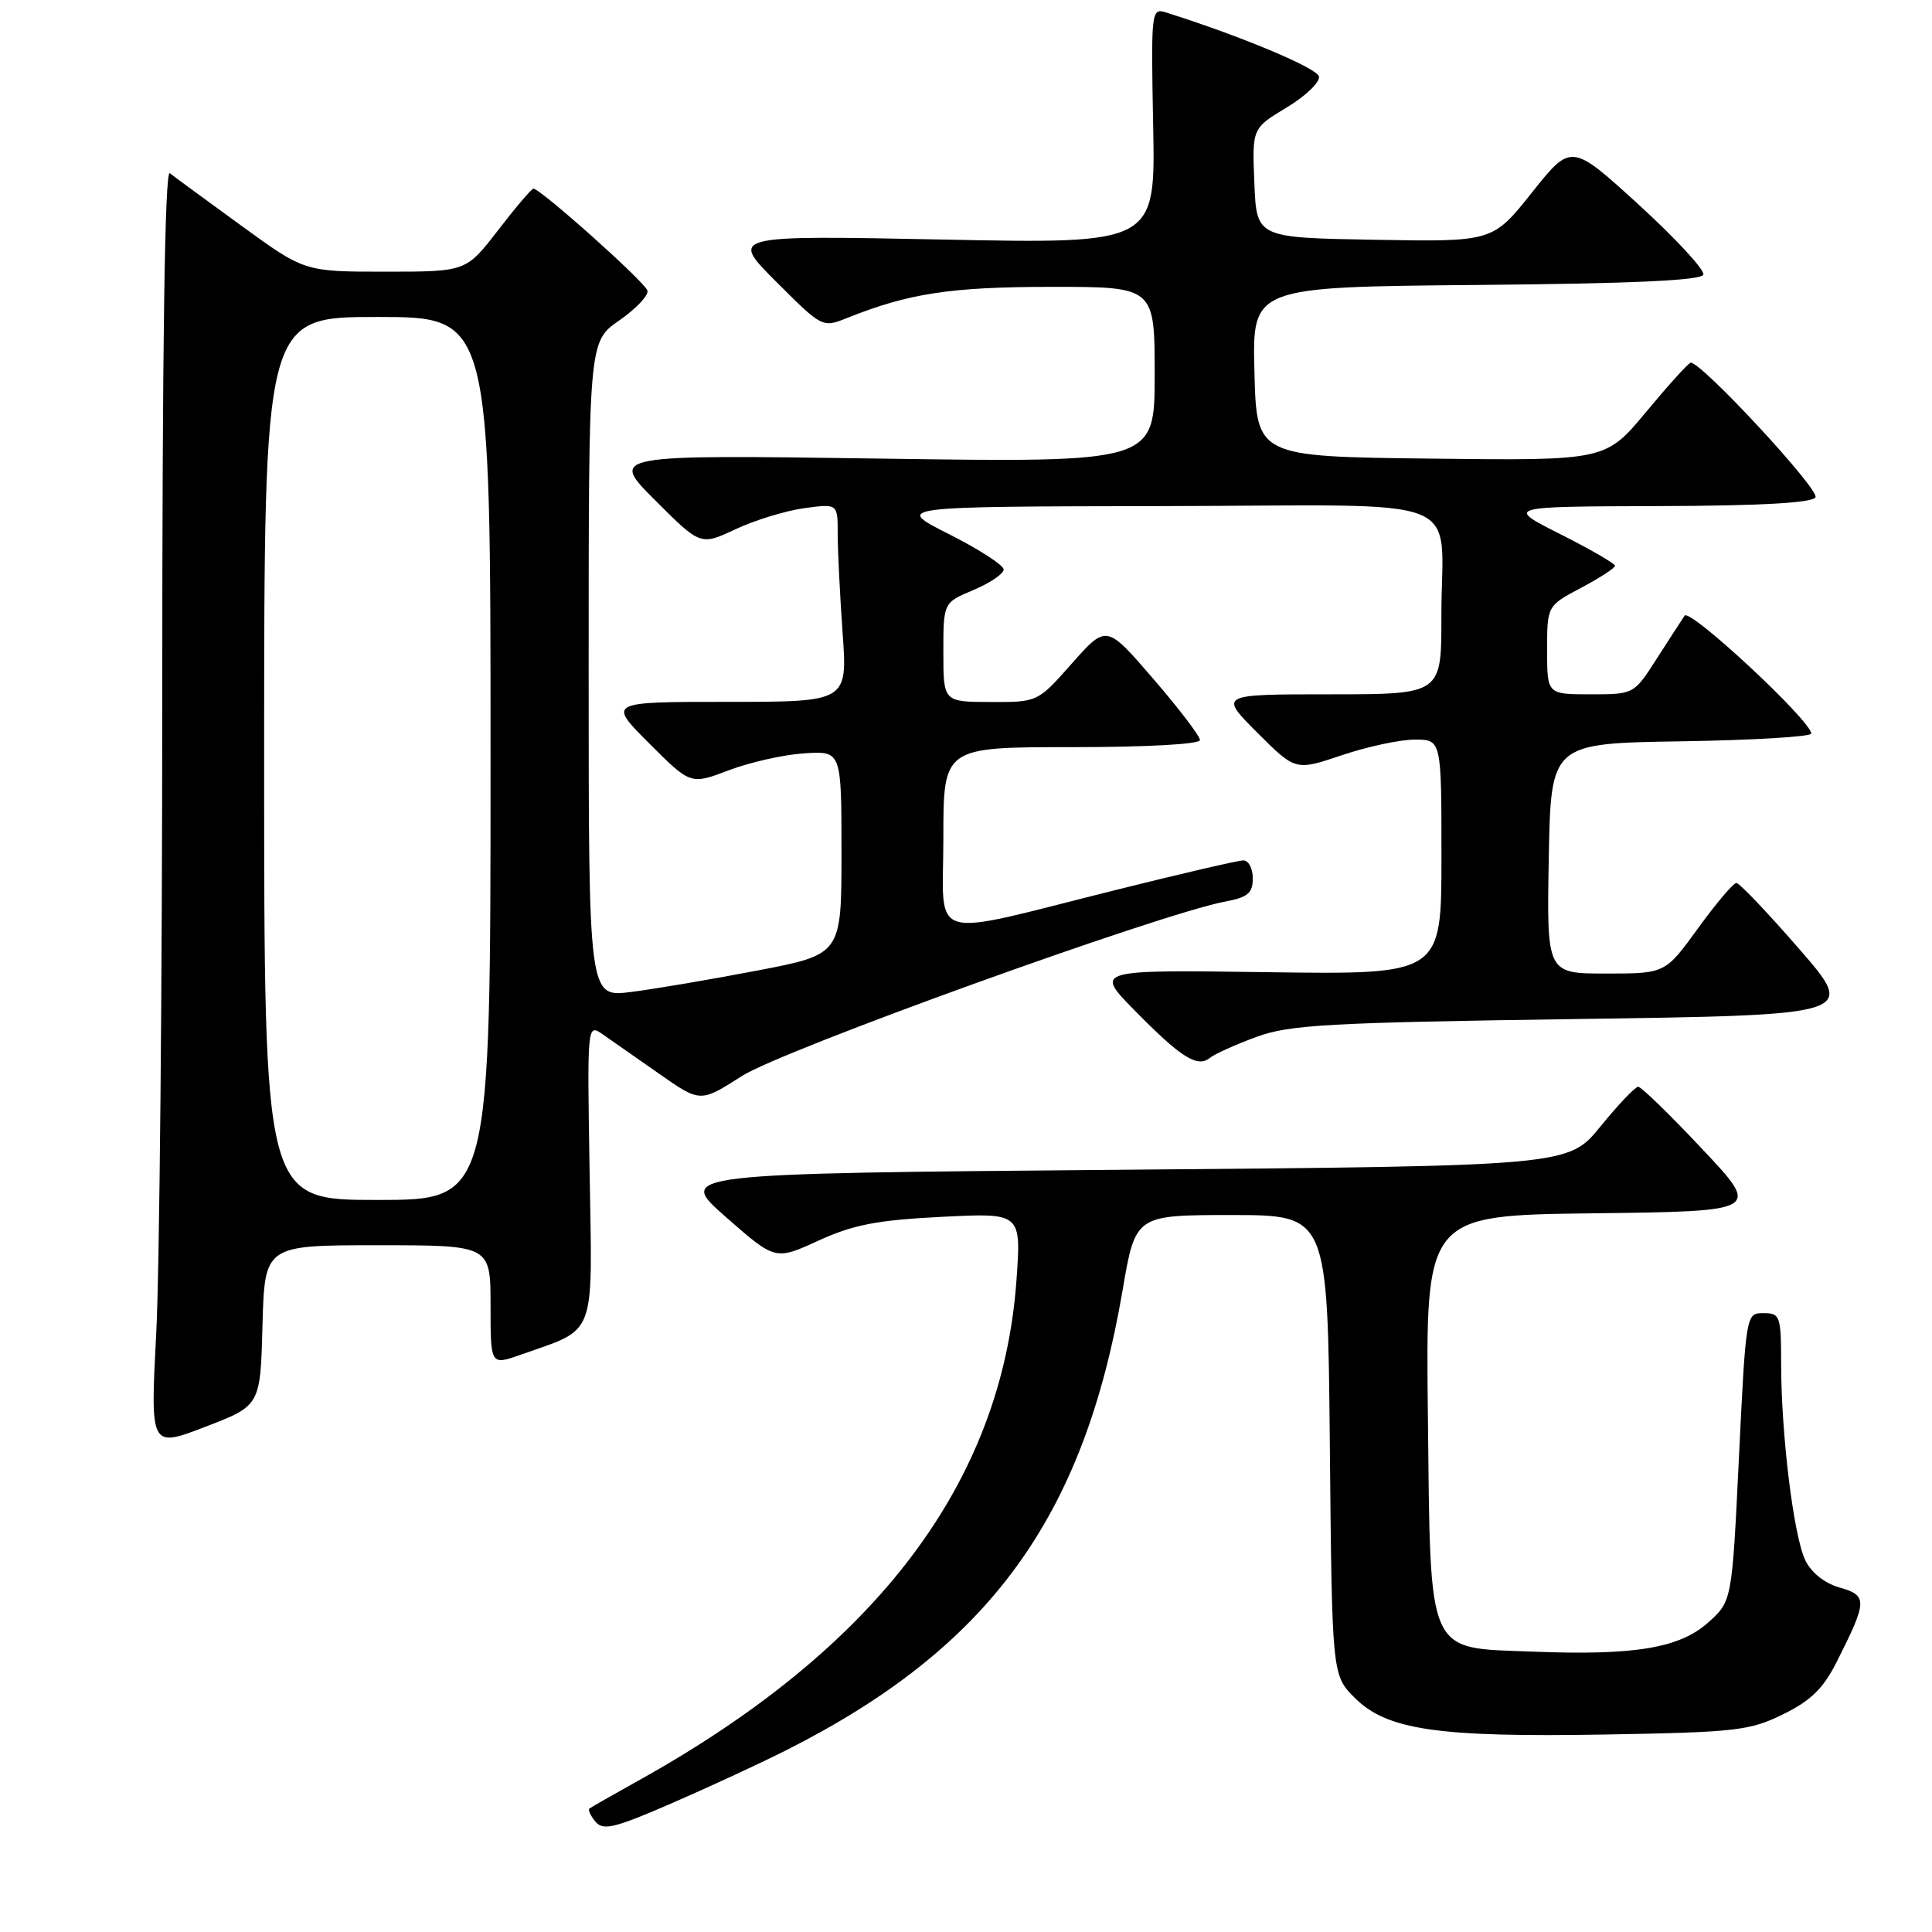 <?xml version="1.0" encoding="UTF-8" standalone="no"?>
<!DOCTYPE svg PUBLIC "-//W3C//DTD SVG 1.1//EN" "http://www.w3.org/Graphics/SVG/1.1/DTD/svg11.dtd" >
<svg xmlns="http://www.w3.org/2000/svg" xmlns:xlink="http://www.w3.org/1999/xlink" version="1.1" viewBox="0 0 256 256">
 <g >
 <path fill="currentColor"
d=" M 104.15 231.93 C 131.03 218.37 143.59 201.21 148.75 170.96 C 150.45 161.00 150.45 161.00 163.18 161.00 C 175.92 161.00 175.92 161.00 176.21 191.48 C 176.50 221.96 176.50 221.96 179.51 224.97 C 183.78 229.24 190.51 230.22 212.89 229.83 C 230.06 229.53 231.87 229.32 236.29 227.14 C 239.98 225.33 241.61 223.72 243.41 220.14 C 247.45 212.11 247.47 211.42 243.77 210.36 C 241.77 209.79 240.00 208.39 239.21 206.74 C 237.67 203.54 236.02 190.14 236.01 180.75 C 236.00 174.35 235.88 174.00 233.67 174.00 C 231.35 174.00 231.35 174.04 230.42 193.08 C 229.50 212.17 229.50 212.17 226.33 215.00 C 222.53 218.39 216.58 219.38 203.12 218.85 C 188.89 218.30 189.57 219.81 189.20 187.49 C 188.91 161.04 188.91 161.04 211.11 160.77 C 233.32 160.50 233.32 160.50 225.55 152.25 C 221.29 147.71 217.47 144.00 217.07 144.00 C 216.68 144.00 214.43 146.36 212.08 149.25 C 207.81 154.50 207.81 154.50 148.72 155.00 C 89.62 155.50 89.62 155.50 96.18 161.26 C 102.73 167.01 102.73 167.01 108.45 164.39 C 113.06 162.28 116.22 161.67 124.75 161.24 C 135.32 160.70 135.32 160.70 134.69 169.60 C 132.78 196.45 116.19 218.39 84.50 235.99 C 81.20 237.83 78.32 239.47 78.11 239.64 C 77.89 239.81 78.25 240.60 78.90 241.38 C 79.91 242.60 81.41 242.24 88.94 238.97 C 93.81 236.86 100.65 233.69 104.15 231.93 Z  M 34.78 175.63 C 35.07 165.00 35.07 165.00 50.03 165.00 C 65.00 165.00 65.00 165.00 65.00 172.96 C 65.00 180.91 65.00 180.91 68.93 179.53 C 79.14 175.92 78.49 177.62 78.13 155.42 C 77.80 135.62 77.80 135.62 79.87 137.06 C 81.01 137.85 84.38 140.21 87.37 142.30 C 92.80 146.10 92.80 146.10 98.32 142.57 C 103.65 139.16 153.76 121.07 162.32 119.47 C 165.34 118.90 166.00 118.35 166.00 116.39 C 166.00 115.07 165.44 114.00 164.75 114.01 C 164.06 114.01 156.53 115.76 148.00 117.89 C 122.39 124.28 125.00 125.06 125.00 111.05 C 125.00 99.00 125.00 99.00 142.00 99.00 C 151.98 99.00 159.00 98.61 159.00 98.06 C 159.00 97.54 156.21 93.88 152.80 89.93 C 146.61 82.75 146.61 82.75 142.05 87.89 C 137.50 93.04 137.50 93.04 131.25 93.02 C 125.00 93.00 125.00 93.00 125.00 86.43 C 125.00 79.85 125.00 79.85 128.99 78.18 C 131.18 77.25 132.98 76.04 132.99 75.47 C 133.00 74.90 129.74 72.79 125.75 70.78 C 118.50 67.12 118.50 67.12 154.13 67.06 C 195.58 66.99 190.96 65.15 190.99 81.75 C 191.00 92.00 191.00 92.00 176.26 92.00 C 161.52 92.00 161.52 92.00 166.59 97.07 C 171.66 102.14 171.66 102.14 177.80 100.07 C 181.17 98.93 185.53 98.00 187.47 98.00 C 191.00 98.00 191.00 98.00 191.00 113.57 C 191.00 129.14 191.00 129.14 168.03 128.82 C 145.06 128.50 145.06 128.50 150.28 133.82 C 156.46 140.12 158.66 141.52 160.31 140.18 C 160.97 139.65 163.75 138.40 166.50 137.39 C 170.89 135.78 176.01 135.50 208.75 135.03 C 246.01 134.50 246.01 134.50 238.41 125.75 C 234.23 120.94 230.48 117.00 230.08 117.00 C 229.68 117.00 227.39 119.70 225.00 123.00 C 220.65 129.00 220.65 129.00 212.80 129.00 C 204.95 129.00 204.95 129.00 205.22 113.75 C 205.50 98.50 205.50 98.50 222.75 98.23 C 232.24 98.08 240.00 97.62 240.00 97.20 C 240.00 95.53 223.91 80.55 223.22 81.58 C 222.82 82.17 221.15 84.75 219.50 87.32 C 216.50 92.00 216.50 92.00 210.75 92.00 C 205.00 92.00 205.00 92.00 205.00 86.14 C 205.00 80.28 205.00 80.28 209.50 77.89 C 211.98 76.58 214.00 75.26 214.00 74.97 C 214.00 74.68 210.74 72.79 206.75 70.78 C 199.50 67.12 199.50 67.12 219.69 67.06 C 233.29 67.02 240.10 66.64 240.56 65.90 C 241.17 64.92 225.39 47.90 224.02 48.06 C 223.73 48.09 221.08 51.02 218.12 54.58 C 212.75 61.04 212.75 61.04 189.62 60.77 C 166.50 60.50 166.50 60.50 166.22 49.26 C 165.93 38.03 165.93 38.03 195.63 37.76 C 216.27 37.58 225.45 37.16 225.70 36.39 C 225.91 35.78 222.05 31.61 217.14 27.12 C 208.20 18.97 208.20 18.97 202.99 25.51 C 197.79 32.05 197.79 32.05 182.14 31.77 C 166.50 31.50 166.50 31.50 166.21 24.25 C 165.91 17.00 165.91 17.00 170.48 14.25 C 172.99 12.74 174.92 10.89 174.77 10.14 C 174.55 9.02 164.37 4.76 154.50 1.65 C 152.55 1.04 152.51 1.41 152.80 16.66 C 153.10 32.31 153.10 32.31 124.90 31.74 C 96.70 31.18 96.70 31.18 102.84 37.32 C 108.94 43.42 108.98 43.44 112.23 42.14 C 120.40 38.87 125.92 38.02 139.25 38.01 C 153.00 38.00 153.00 38.00 153.00 49.65 C 153.00 61.29 153.00 61.29 116.89 60.77 C 80.77 60.25 80.77 60.25 86.80 66.28 C 92.82 72.30 92.82 72.30 97.45 70.13 C 100.00 68.93 104.09 67.68 106.54 67.34 C 111.00 66.73 111.00 66.73 111.00 70.71 C 111.00 72.90 111.29 78.81 111.65 83.85 C 112.30 93.00 112.30 93.00 96.41 93.00 C 80.52 93.00 80.52 93.00 86.02 98.50 C 91.51 103.99 91.51 103.99 96.59 102.06 C 99.38 101.00 103.88 99.99 106.58 99.82 C 111.50 99.50 111.50 99.50 111.50 112.98 C 111.50 126.47 111.50 126.47 100.31 128.61 C 94.15 129.79 86.61 131.07 83.56 131.45 C 78.00 132.14 78.00 132.14 78.00 88.71 C 78.00 45.27 78.00 45.27 82.04 42.47 C 84.26 40.93 85.95 39.15 85.79 38.51 C 85.52 37.42 71.62 25.00 70.68 25.00 C 70.44 25.00 68.33 27.47 66.00 30.50 C 61.76 36.00 61.76 36.00 51.06 36.00 C 40.35 36.00 40.35 36.00 31.93 29.87 C 27.29 26.50 23.05 23.39 22.50 22.95 C 21.84 22.43 21.50 45.54 21.50 91.83 C 21.50 130.15 21.14 168.33 20.70 176.68 C 19.91 191.86 19.91 191.86 27.20 189.06 C 34.50 186.26 34.50 186.26 34.78 175.63 Z  M 35.00 100.50 C 35.00 42.00 35.00 42.00 50.00 42.00 C 65.00 42.00 65.00 42.00 65.00 100.50 C 65.00 159.00 65.00 159.00 50.00 159.00 C 35.00 159.00 35.00 159.00 35.00 100.50 Z "/>
</g>
</svg>